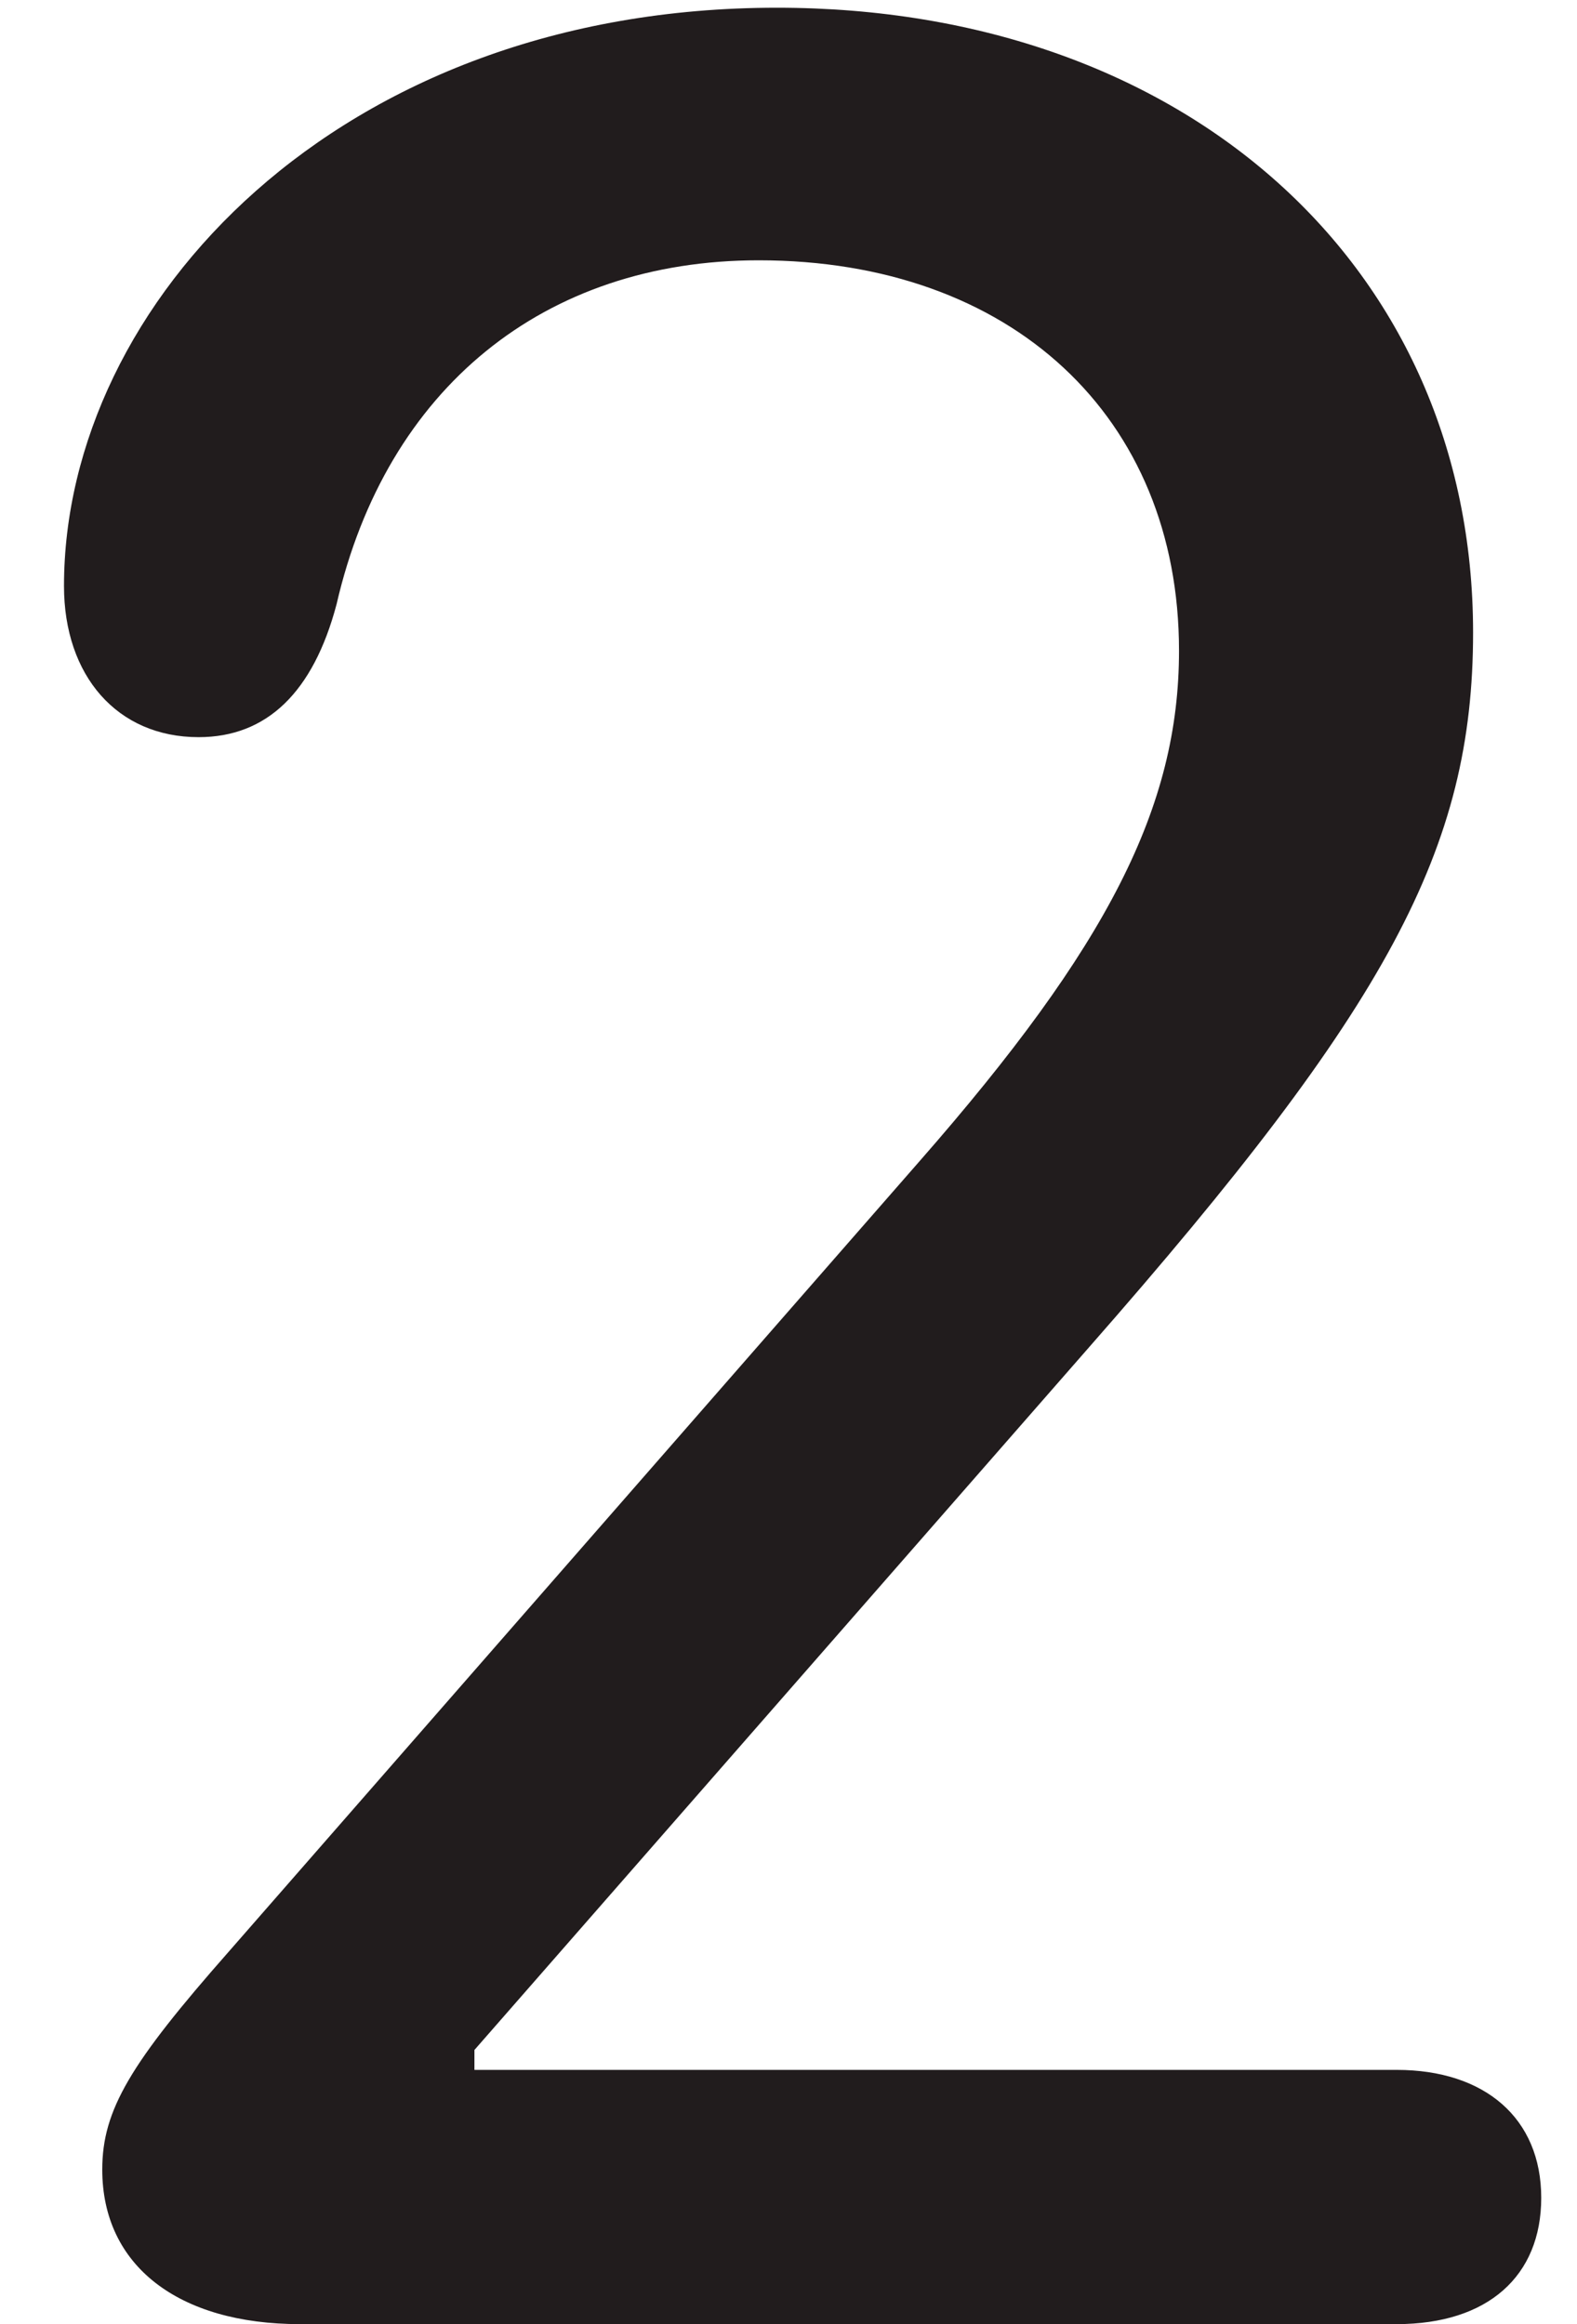<svg width="19" height="28" viewBox="0 0 19 28" fill="none" xmlns="http://www.w3.org/2000/svg">
<path d="M1.232 26.138C1.232 25.418 1.572 24.857 2.753 23.516L11.082 13.986C13.344 11.404 14.205 9.722 14.205 7.84C14.205 5.018 12.183 3.136 9.14 3.136C6.557 3.136 4.655 4.677 4.055 7.28C3.774 8.341 3.214 8.881 2.393 8.881C1.412 8.881 0.771 8.141 0.771 7.06C0.771 3.656 4.075 0.093 9.36 0.093C14.285 0.093 17.748 3.216 17.748 7.62C17.748 10.223 16.727 12.124 13.123 16.229L5.716 24.697V24.937H16.827C17.888 24.937 18.569 25.518 18.569 26.479C18.569 27.419 17.928 28 16.827 28H3.614C2.153 28 1.232 27.299 1.232 26.138Z" fill="#211C1D"/>
</svg>
